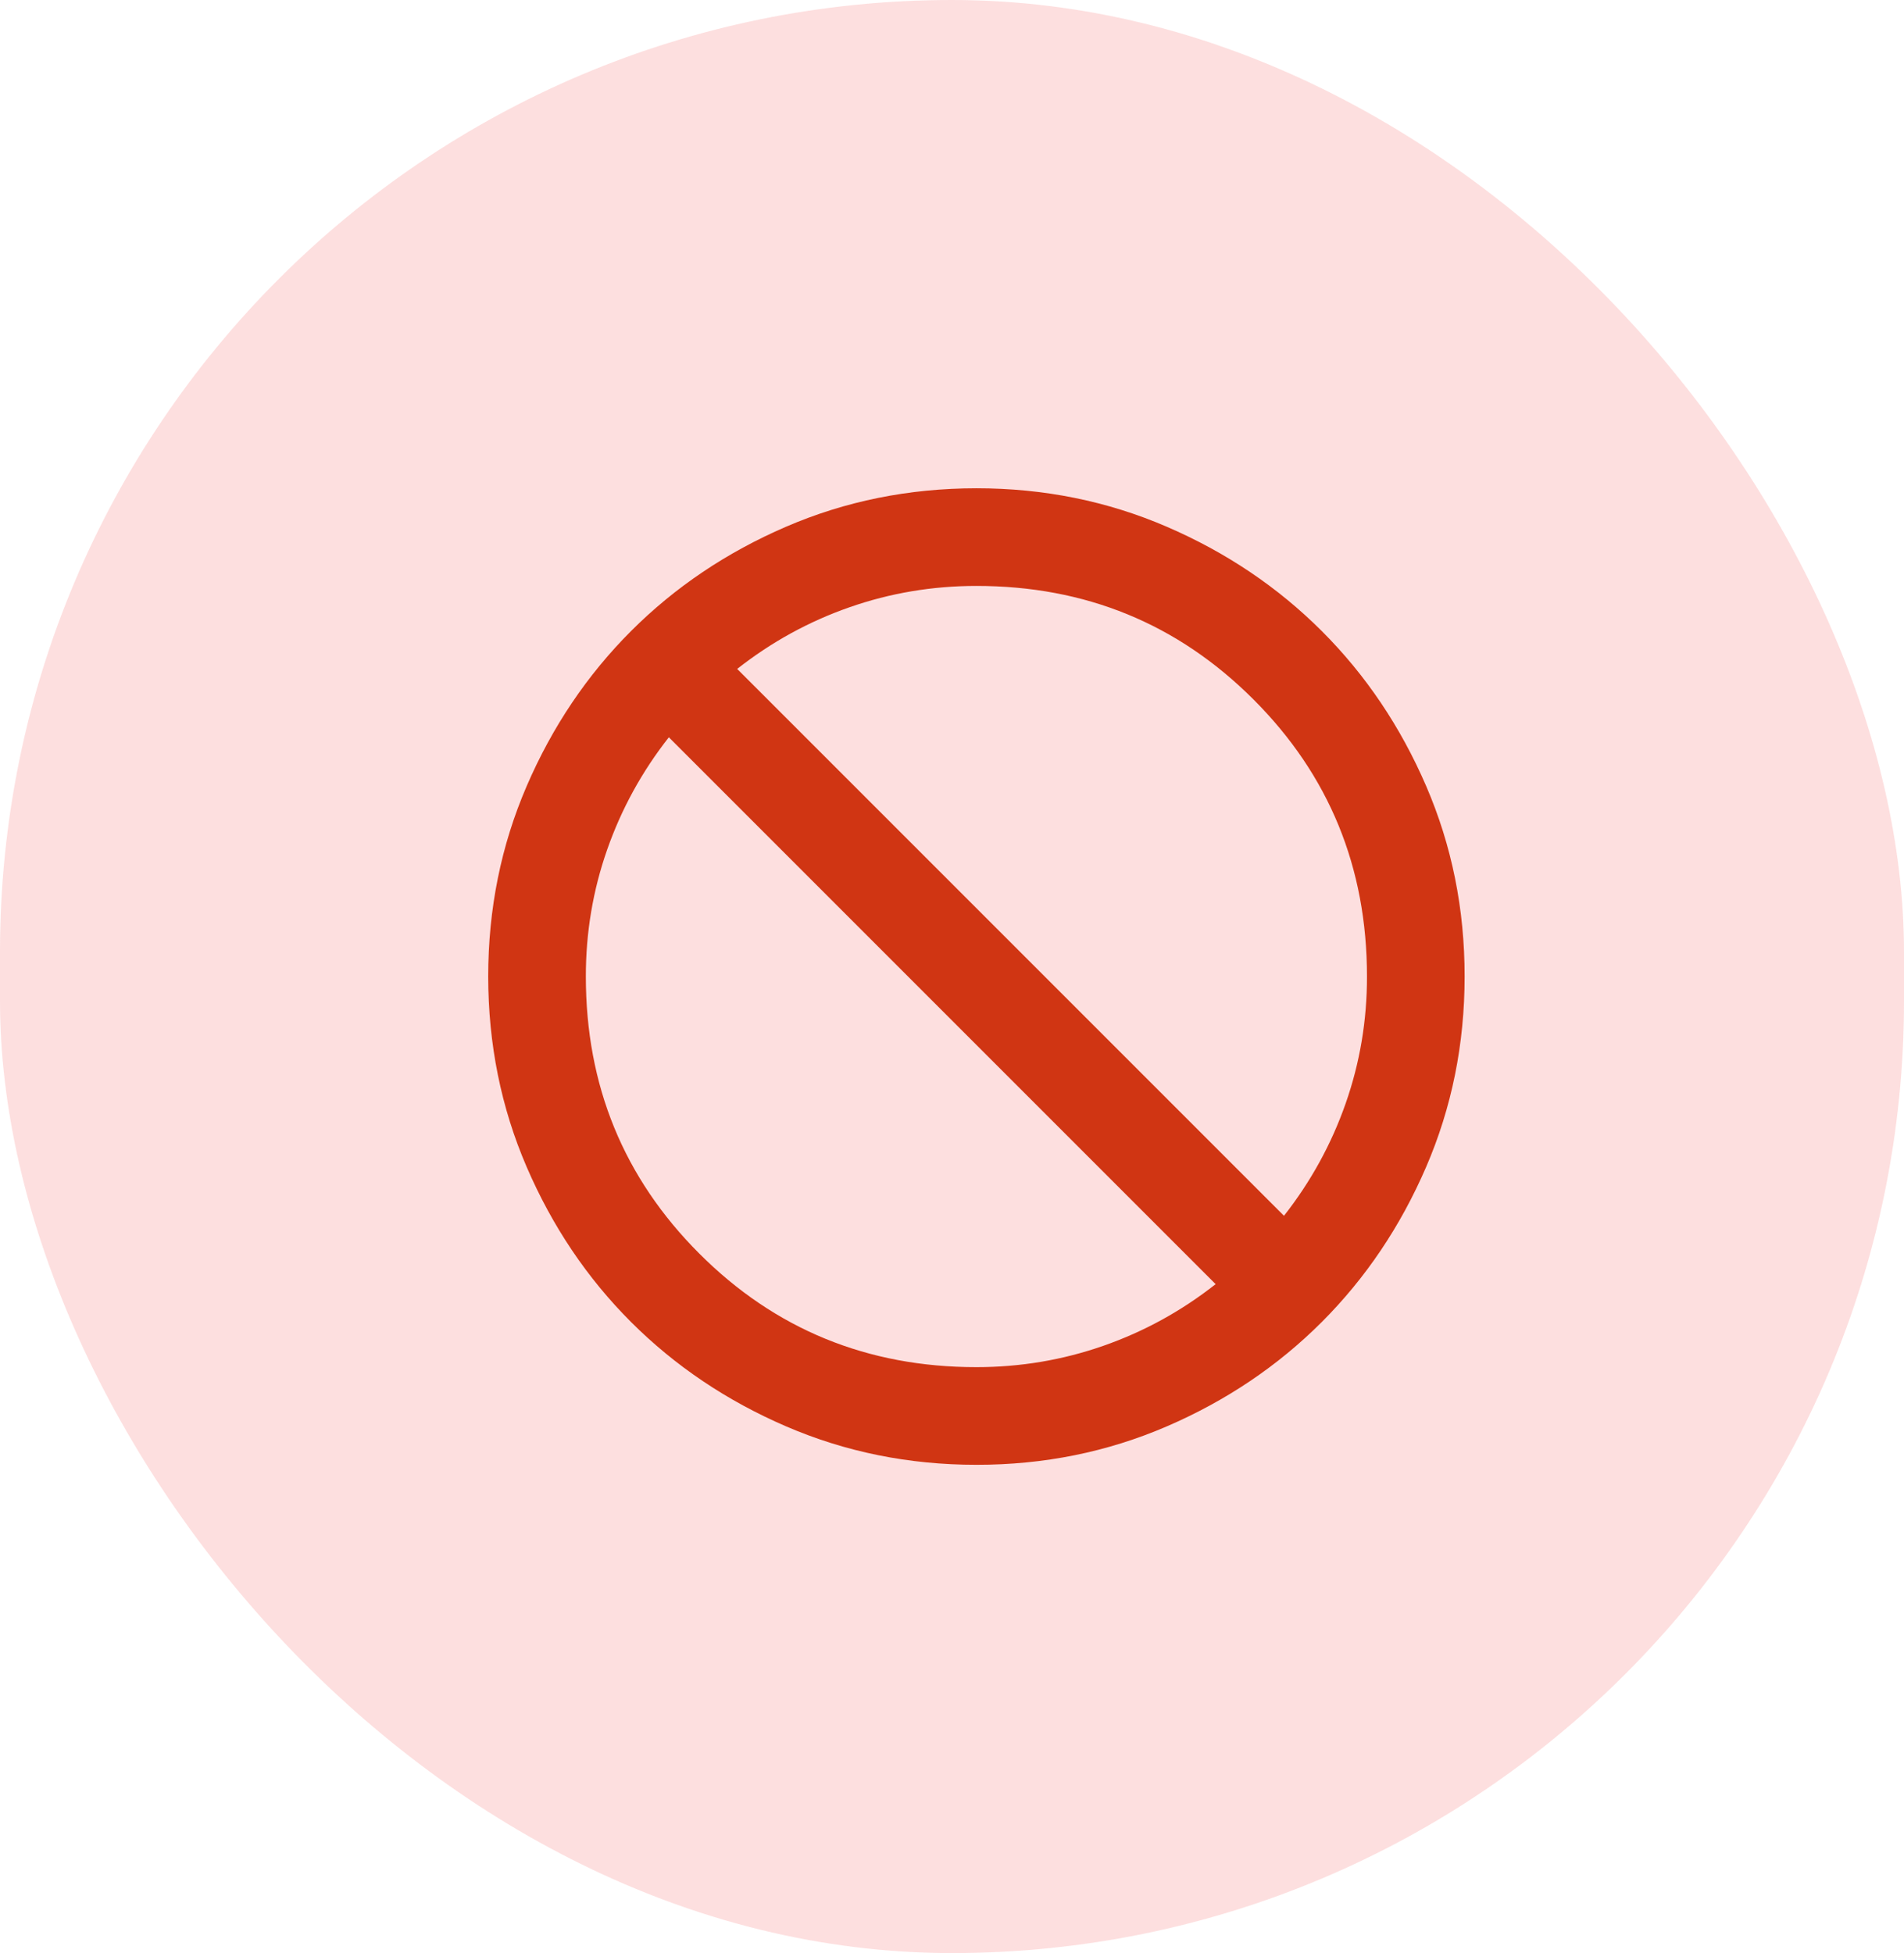 <svg width="39" height="40" viewBox="0 0 39 40" fill="none" xmlns="http://www.w3.org/2000/svg">
<rect width="39" height="40" rx="19.5" fill="#FBCECE" fill-opacity="0.66"/>
<path d="M20 30C18.617 30 17.317 29.737 16.1 29.212C14.883 28.687 13.825 27.974 12.925 27.075C12.025 26.175 11.313 25.117 10.788 23.9C10.263 22.683 10.001 21.383 10 20C10 18.617 10.263 17.317 10.788 16.1C11.313 14.883 12.026 13.825 12.925 12.925C13.825 12.025 14.883 11.313 16.1 10.788C17.317 10.263 18.617 10.001 20 10C21.383 10 22.683 10.263 23.9 10.788C25.117 11.313 26.175 12.026 27.075 12.925C27.975 13.825 28.688 14.883 29.213 16.1C29.738 17.317 30.001 18.617 30 20C30 21.383 29.737 22.683 29.212 23.9C28.687 25.117 27.974 26.175 27.075 27.075C26.175 27.975 25.117 28.688 23.9 29.213C22.683 29.738 21.383 30.001 20 30ZM20 28C20.9 28 21.767 27.854 22.6 27.563C23.433 27.272 24.2 26.851 24.9 26.3L13.7 15.1C13.15 15.8 12.729 16.567 12.437 17.4C12.145 18.233 11.999 19.1 12 20C12 22.233 12.775 24.125 14.325 25.675C15.875 27.225 17.767 28 20 28ZM26.3 24.9C26.85 24.2 27.271 23.433 27.563 22.6C27.855 21.767 28.001 20.9 28 20C28 17.767 27.225 15.875 25.675 14.325C24.125 12.775 22.233 12 20 12C19.1 12 18.233 12.146 17.4 12.437C16.567 12.728 15.8 13.149 15.1 13.7L26.3 24.9Z" fill="#D03513"/>
</svg>
